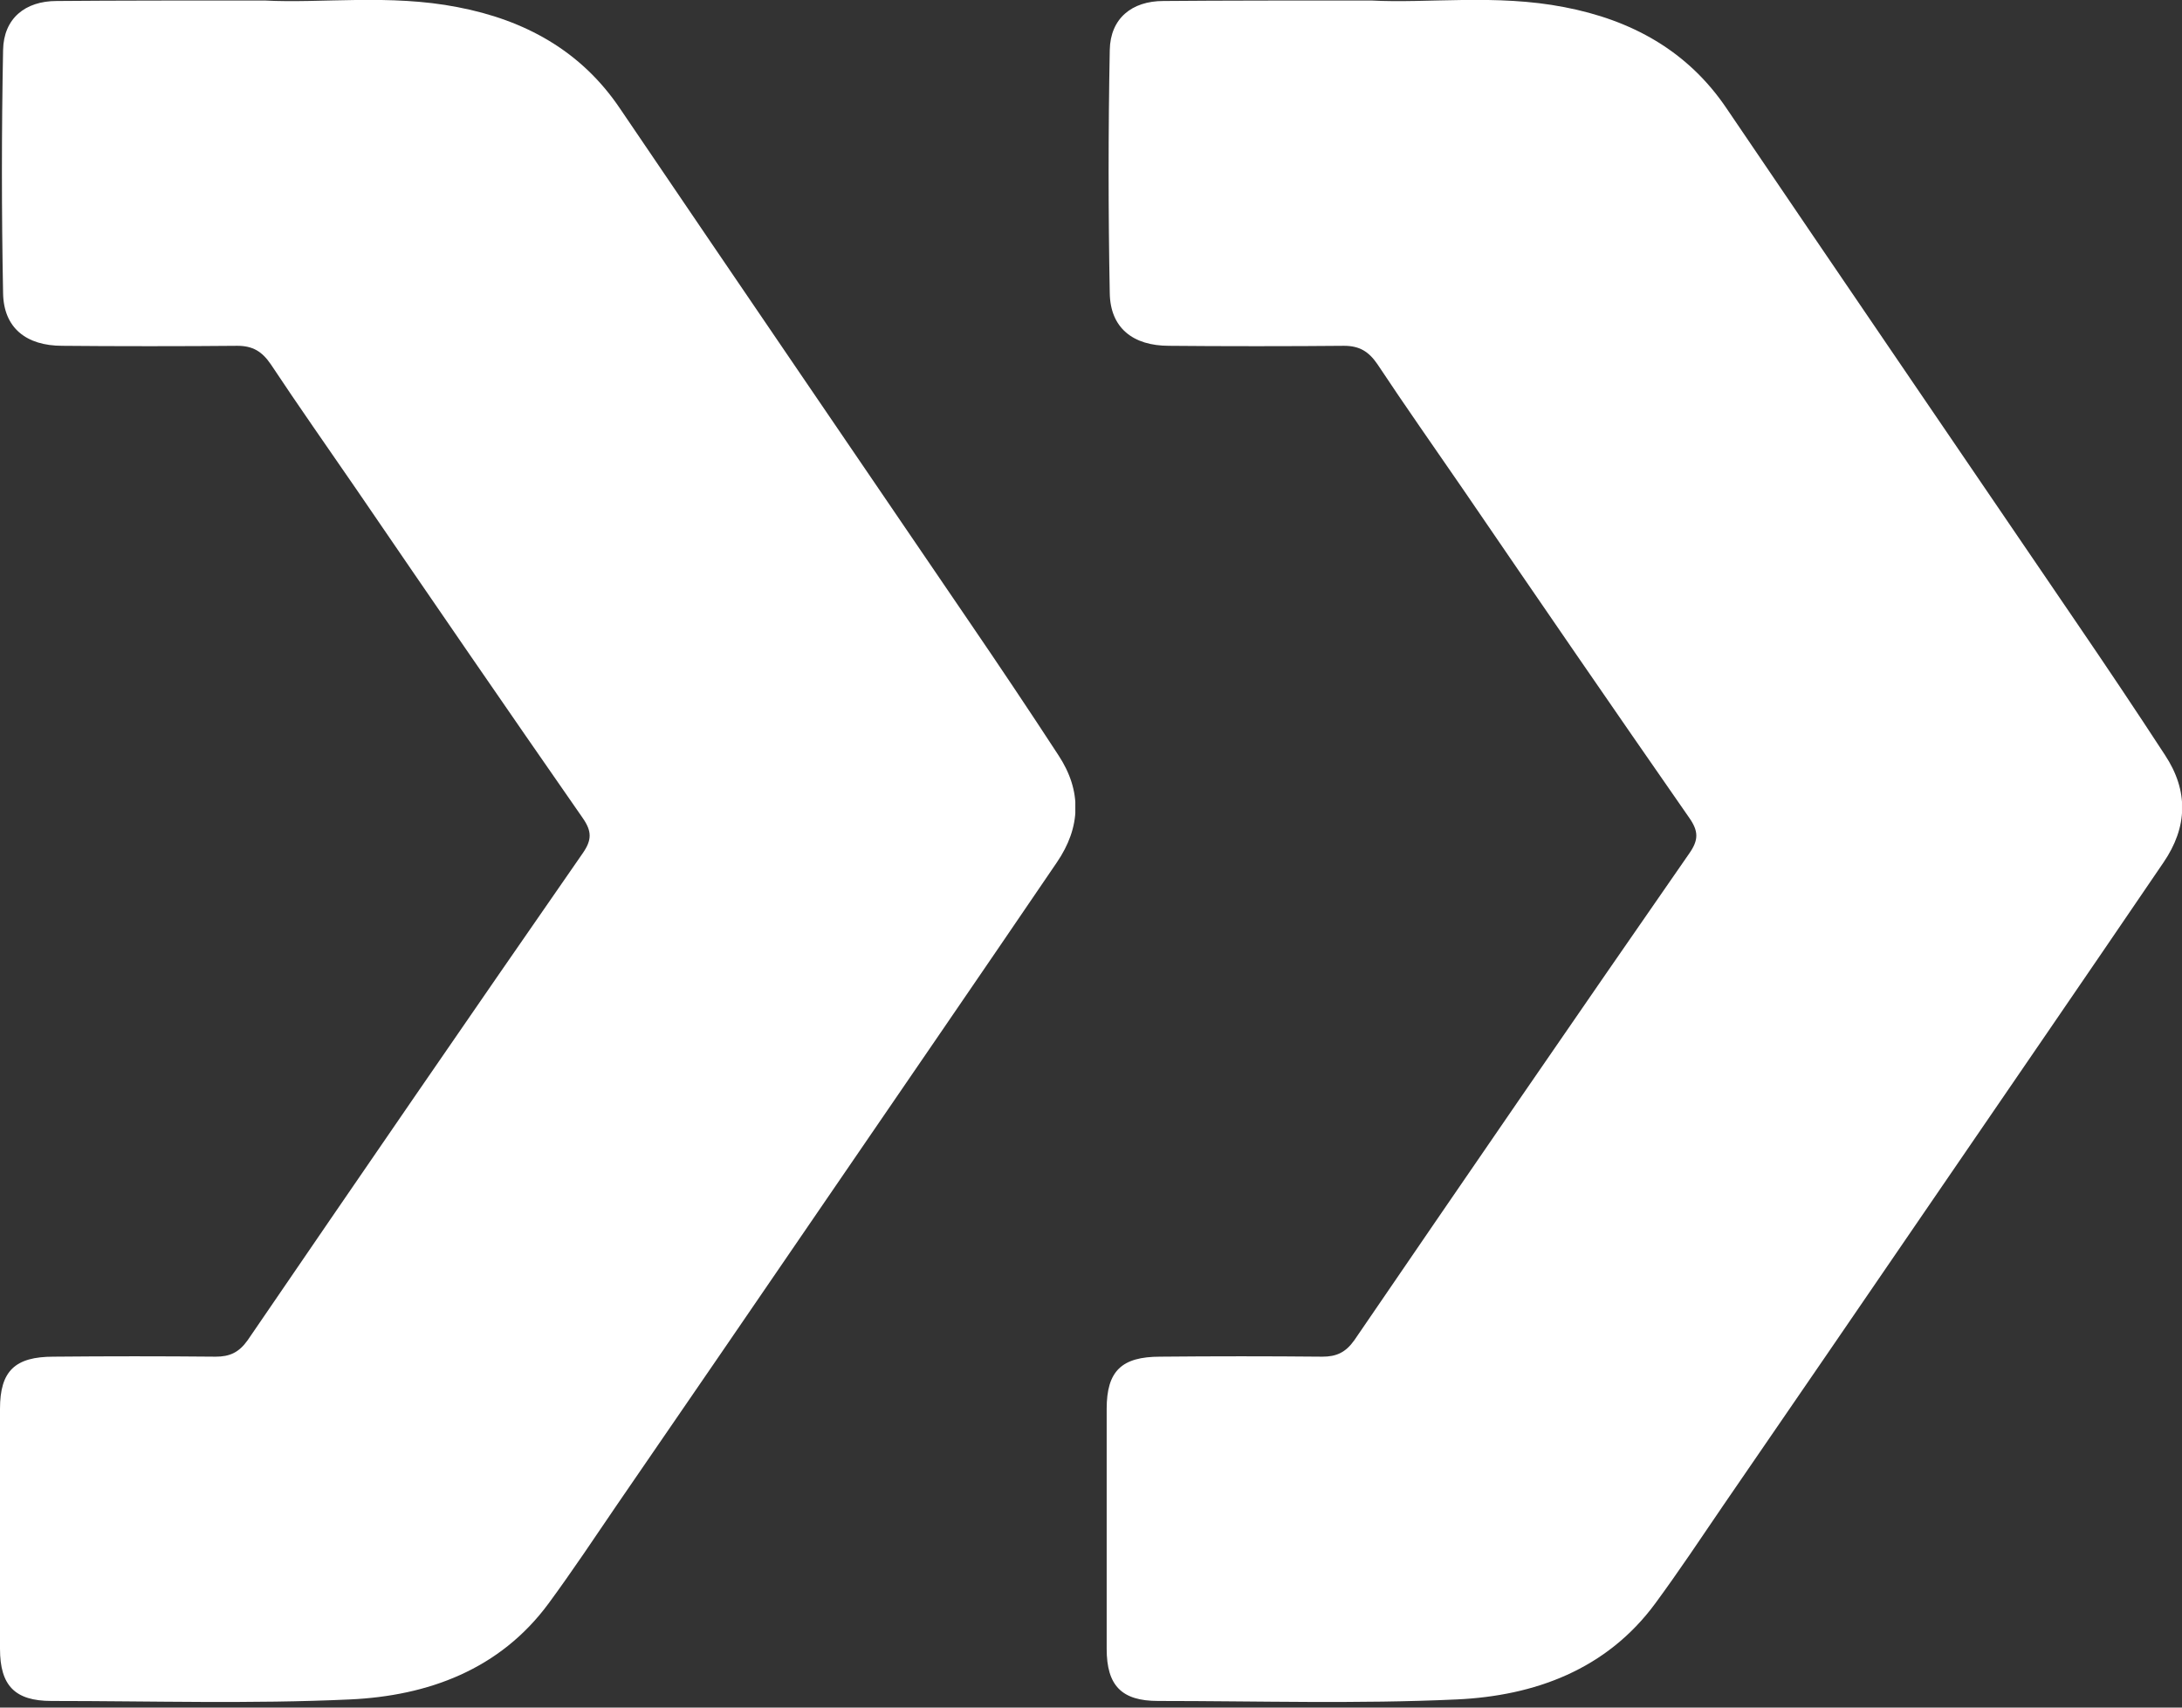 <svg width="207" height="162" viewBox="0 0 207 162" fill="none" xmlns="http://www.w3.org/2000/svg">
    <rect x="0" y="0" width="207" height="162" fill="#333333" stroke="none"/>
    <g clip-path="url(#clip0_234_130)">
        <path d="M25.1 0.047C30.423 0.338 36.967 -0.584 43.413 0.678C49.761 1.891 55.133 4.803 58.844 10.336C69.831 26.546 80.868 42.708 91.904 58.918C94.785 63.14 97.617 67.363 100.401 71.634C102.647 75.031 102.549 78.477 100.254 81.826C92.929 92.6 85.556 103.326 78.182 114.101C71.638 123.662 65.094 133.223 58.551 142.735C56.402 145.89 54.302 149.045 52.056 152.102C47.417 158.412 40.58 160.887 33.206 161.227C23.782 161.663 14.357 161.372 4.883 161.372C1.416 161.372 0 159.916 0 156.422C0 148.851 0 141.231 0 133.66C0 130.068 1.416 128.709 5.079 128.709C10.206 128.661 15.334 128.661 20.461 128.709C21.78 128.709 22.659 128.321 23.489 127.156C34.037 111.722 44.633 96.289 55.279 80.952C56.158 79.69 56.158 78.865 55.279 77.603C48.052 67.217 40.922 56.831 33.792 46.396C31.058 42.417 28.323 38.534 25.686 34.554C24.856 33.341 23.977 32.807 22.512 32.807C17.971 32.855 10.45 32.855 5.909 32.807C2.49 32.807 0.342 31.108 0.293 27.808C0.146 20.14 0.146 12.423 0.293 4.755C0.342 1.746 2.393 0.095 5.372 0.095C10.597 0.047 18.752 0.047 25.1 0.047Z" fill="#ffffff"/>
    </g>
    <g clip-path="url(#clip1_234_130)">
        <path d="M130.088 0.047C135.41 0.338 141.954 -0.584 148.4 0.678C154.748 1.891 160.12 4.803 163.831 10.336C174.819 26.546 185.855 42.708 196.891 58.918C199.772 63.14 202.605 67.363 205.388 71.634C207.634 75.031 207.537 78.477 205.242 81.826C197.917 92.6 190.543 103.326 183.169 114.101C176.625 123.662 170.082 133.223 163.538 142.735C161.39 145.89 159.29 149.045 157.043 152.102C152.404 158.412 145.568 160.887 138.194 161.227C128.769 161.663 119.344 161.372 109.871 161.372C106.403 161.372 104.987 159.916 104.987 156.422C104.987 148.851 104.987 141.231 104.987 133.66C104.987 130.068 106.403 128.709 110.066 128.709C115.193 128.661 120.321 128.661 125.448 128.709C126.767 128.709 127.646 128.321 128.476 127.156C139.024 111.722 149.621 96.289 160.266 80.952C161.145 79.69 161.145 78.865 160.266 77.603C153.039 67.217 145.909 56.831 138.78 46.396C136.045 42.417 133.31 38.534 130.674 34.554C129.843 33.341 128.964 32.807 127.499 32.807C122.958 32.855 115.438 32.855 110.896 32.807C107.478 32.807 105.329 31.108 105.28 27.808C105.134 20.14 105.134 12.423 105.28 4.755C105.329 1.746 107.38 0.095 110.359 0.095C115.584 0.047 123.739 0.047 130.088 0.047Z" fill="#ffffff"/>
    </g>
    <defs>
        <clipPath id="clip0_234_130">
            <rect width="102.012" height="161.52" fill="white"/>
        </clipPath>
        <clipPath id="clip1_234_130">
            <rect width="102.012" height="161.52" fill="white" transform="translate(104.987)"/>
        </clipPath>
    </defs>
</svg>